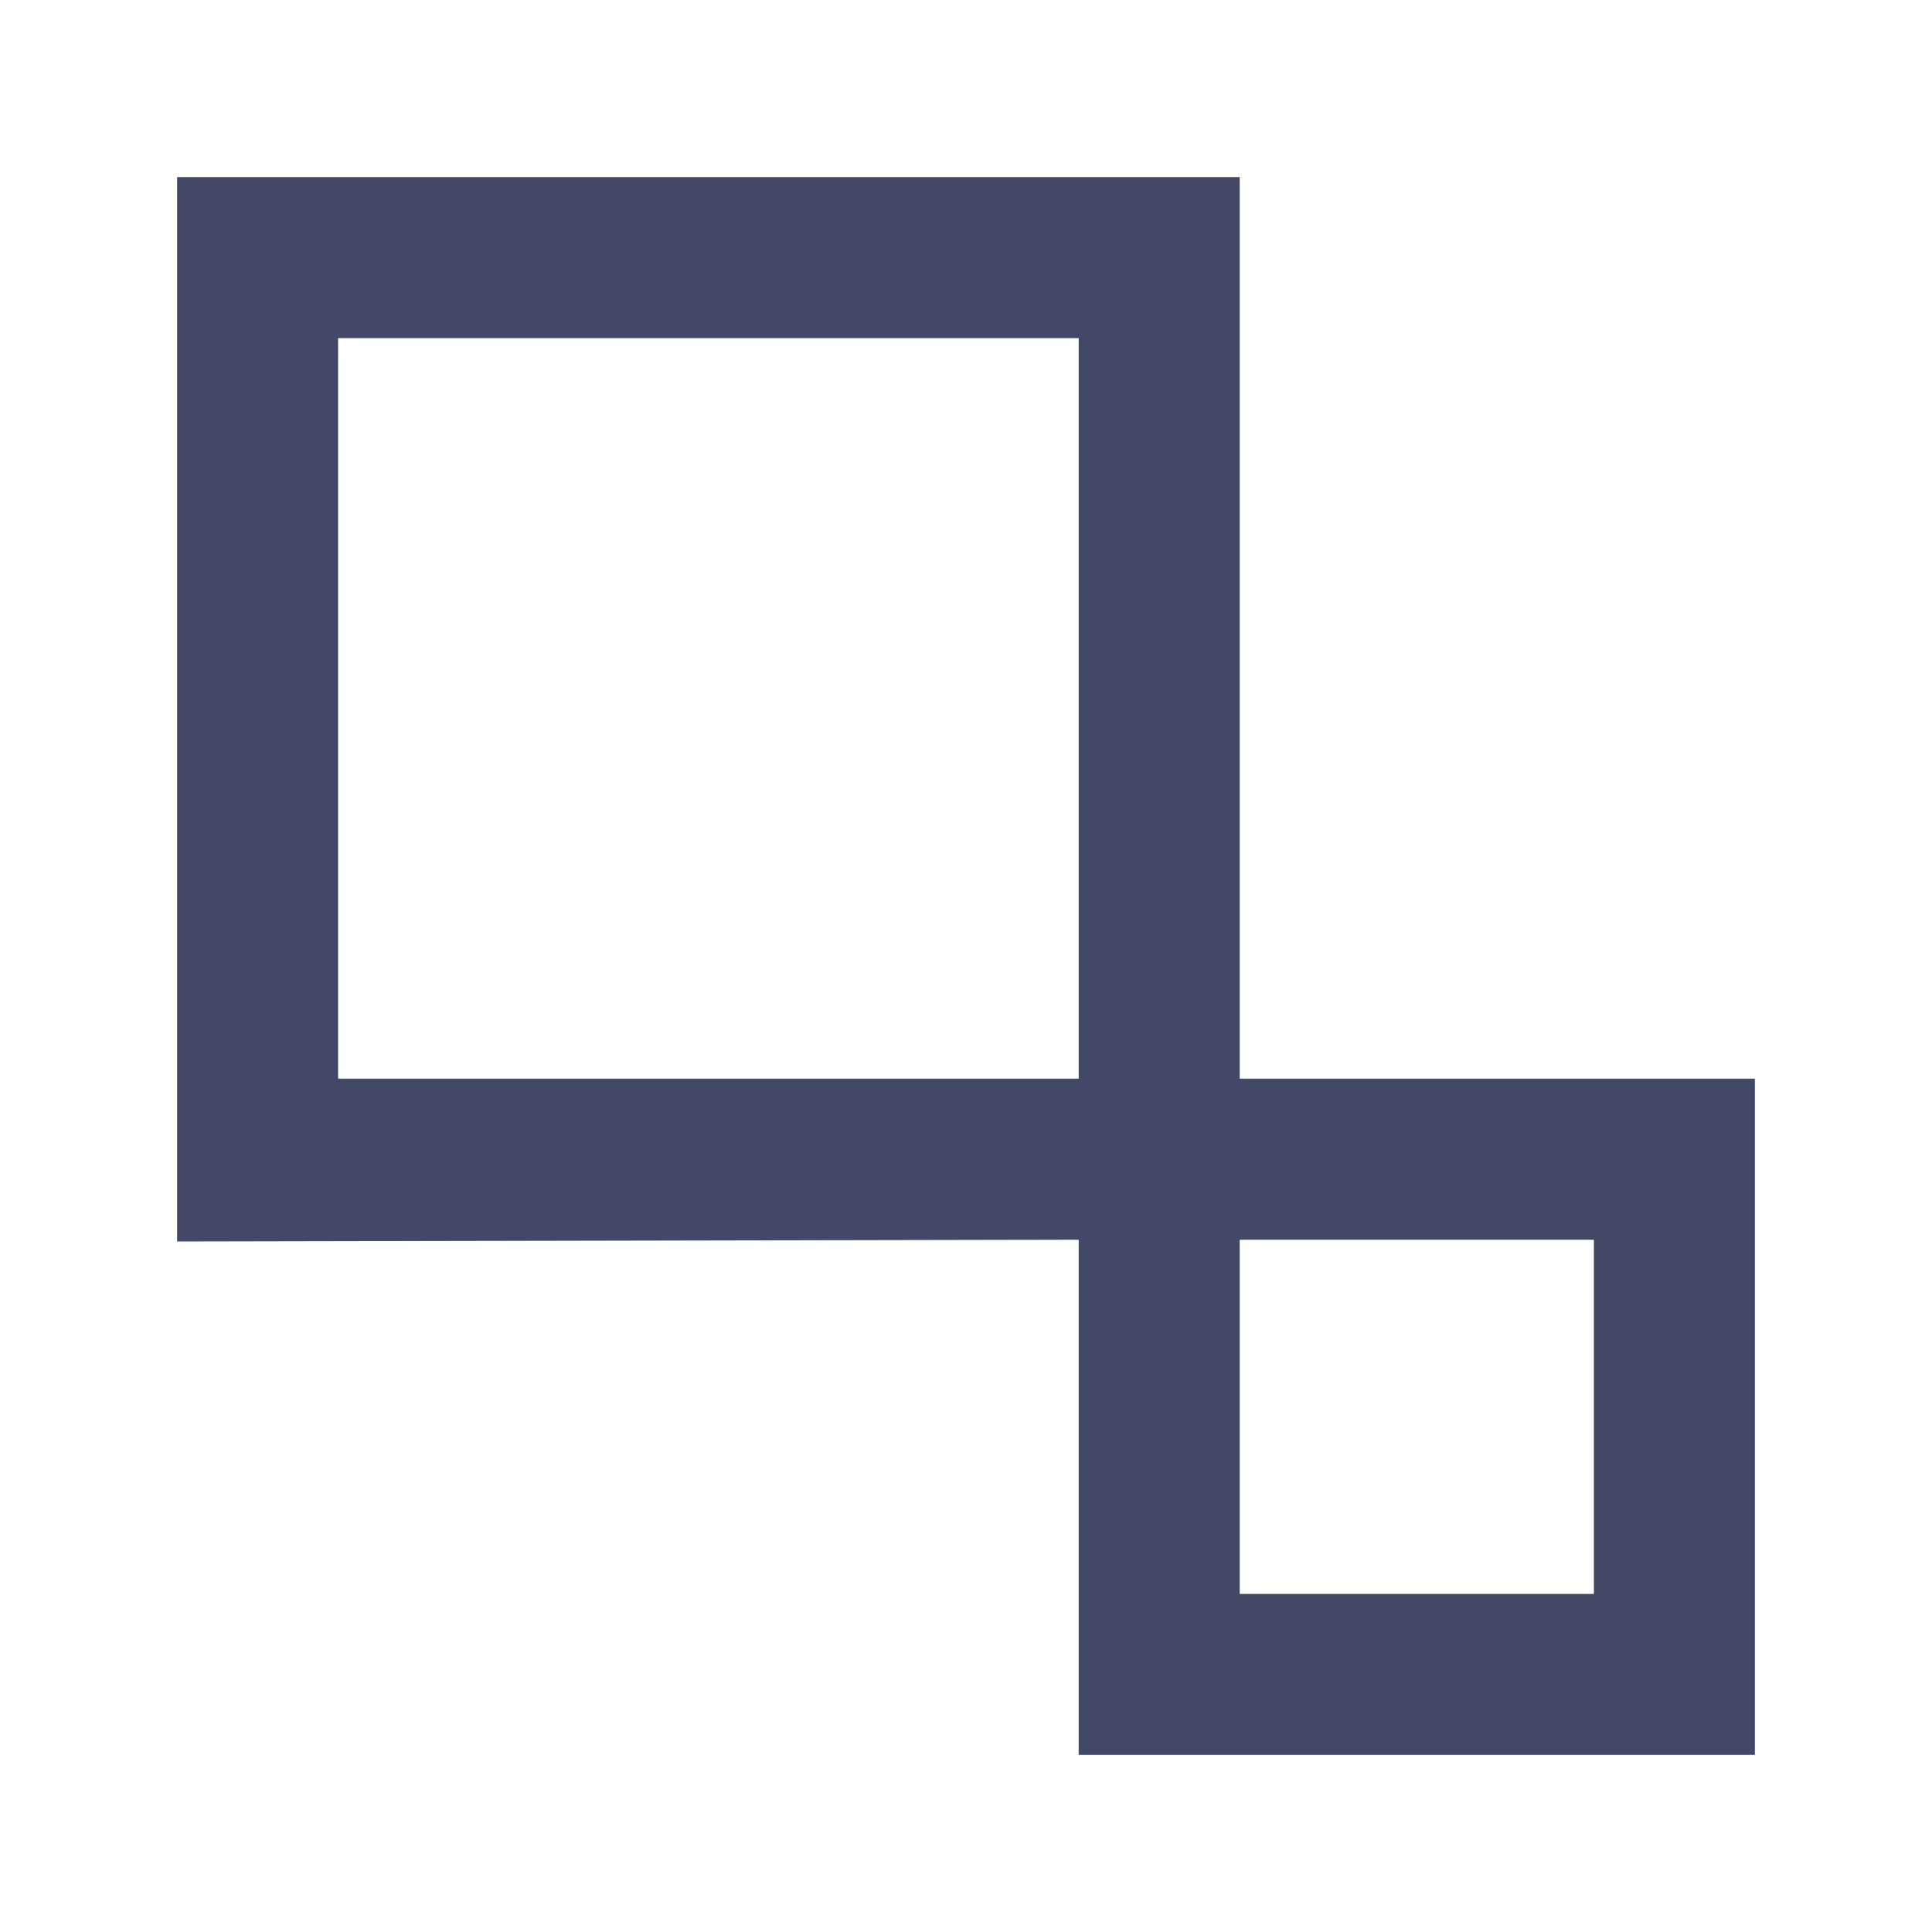 <svg xmlns="http://www.w3.org/2000/svg" width="40" height="40" viewBox="0 0 40 40">
    <g fill="none" fill-rule="evenodd">
        <g fill="#434866">
            <g>
                <path d="M25.667 3.667v18.666h10.666v14h-14V25.667l-18.666.037V3.667h22zm7.333 22h-7.333V33H33v-7.333zM22.333 7H7v15.333h15.333V7z" transform="translate(-310 -704) translate(310 704)"/>
            </g>
        </g>
    </g>
</svg>
